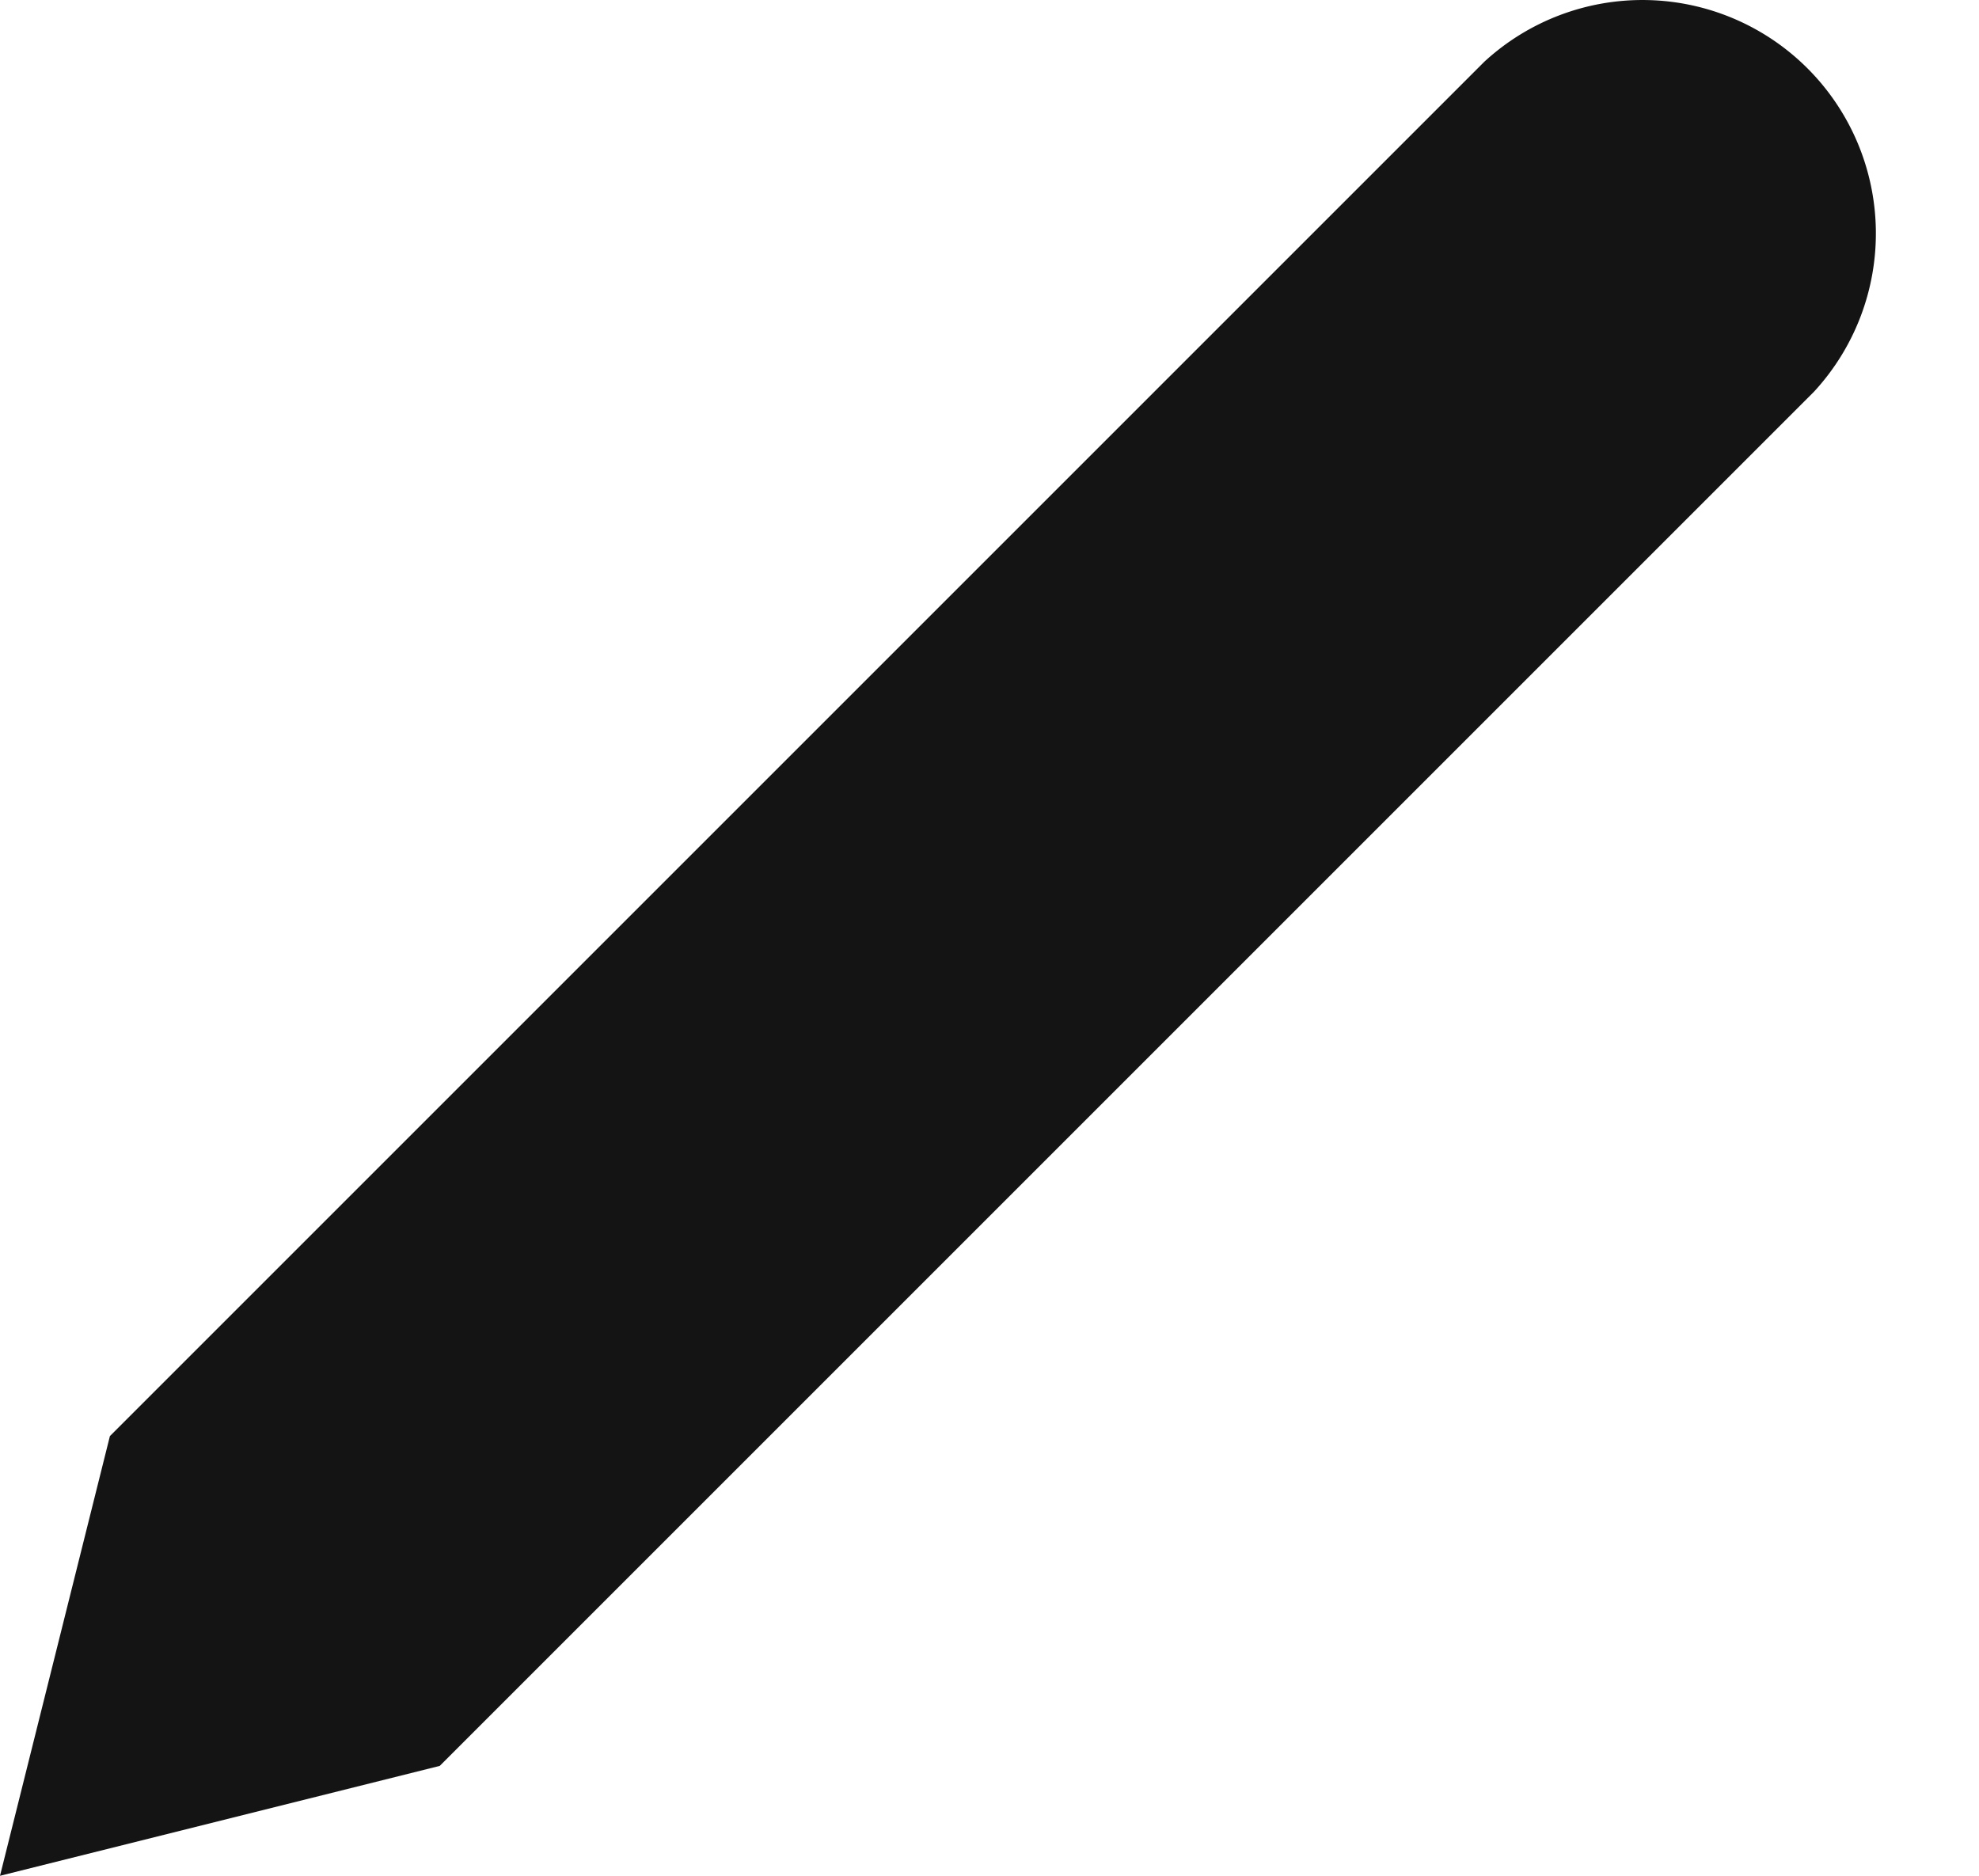 <svg xmlns="http://www.w3.org/2000/svg" width="19.5" height="18.484" viewBox="0 0 19.5 18.484">
  <g id="Icon_feather-edit-3" data-name="Icon feather-edit-3" transform="translate(-4.5 -4.382)">
    <path id="Path_368" data-name="Path 368" d="M18,30h9.75" transform="translate(-3.75 -7.134)" fill="#141414"/>
    <path id="Path_369" data-name="Path 369" d="M19.125,4.991a2.3,2.3,0,0,1,3.25,3.25L8.833,21.783,4.5,22.866l1.083-4.333Z" fill="#141414"/>
  </g>
</svg>
